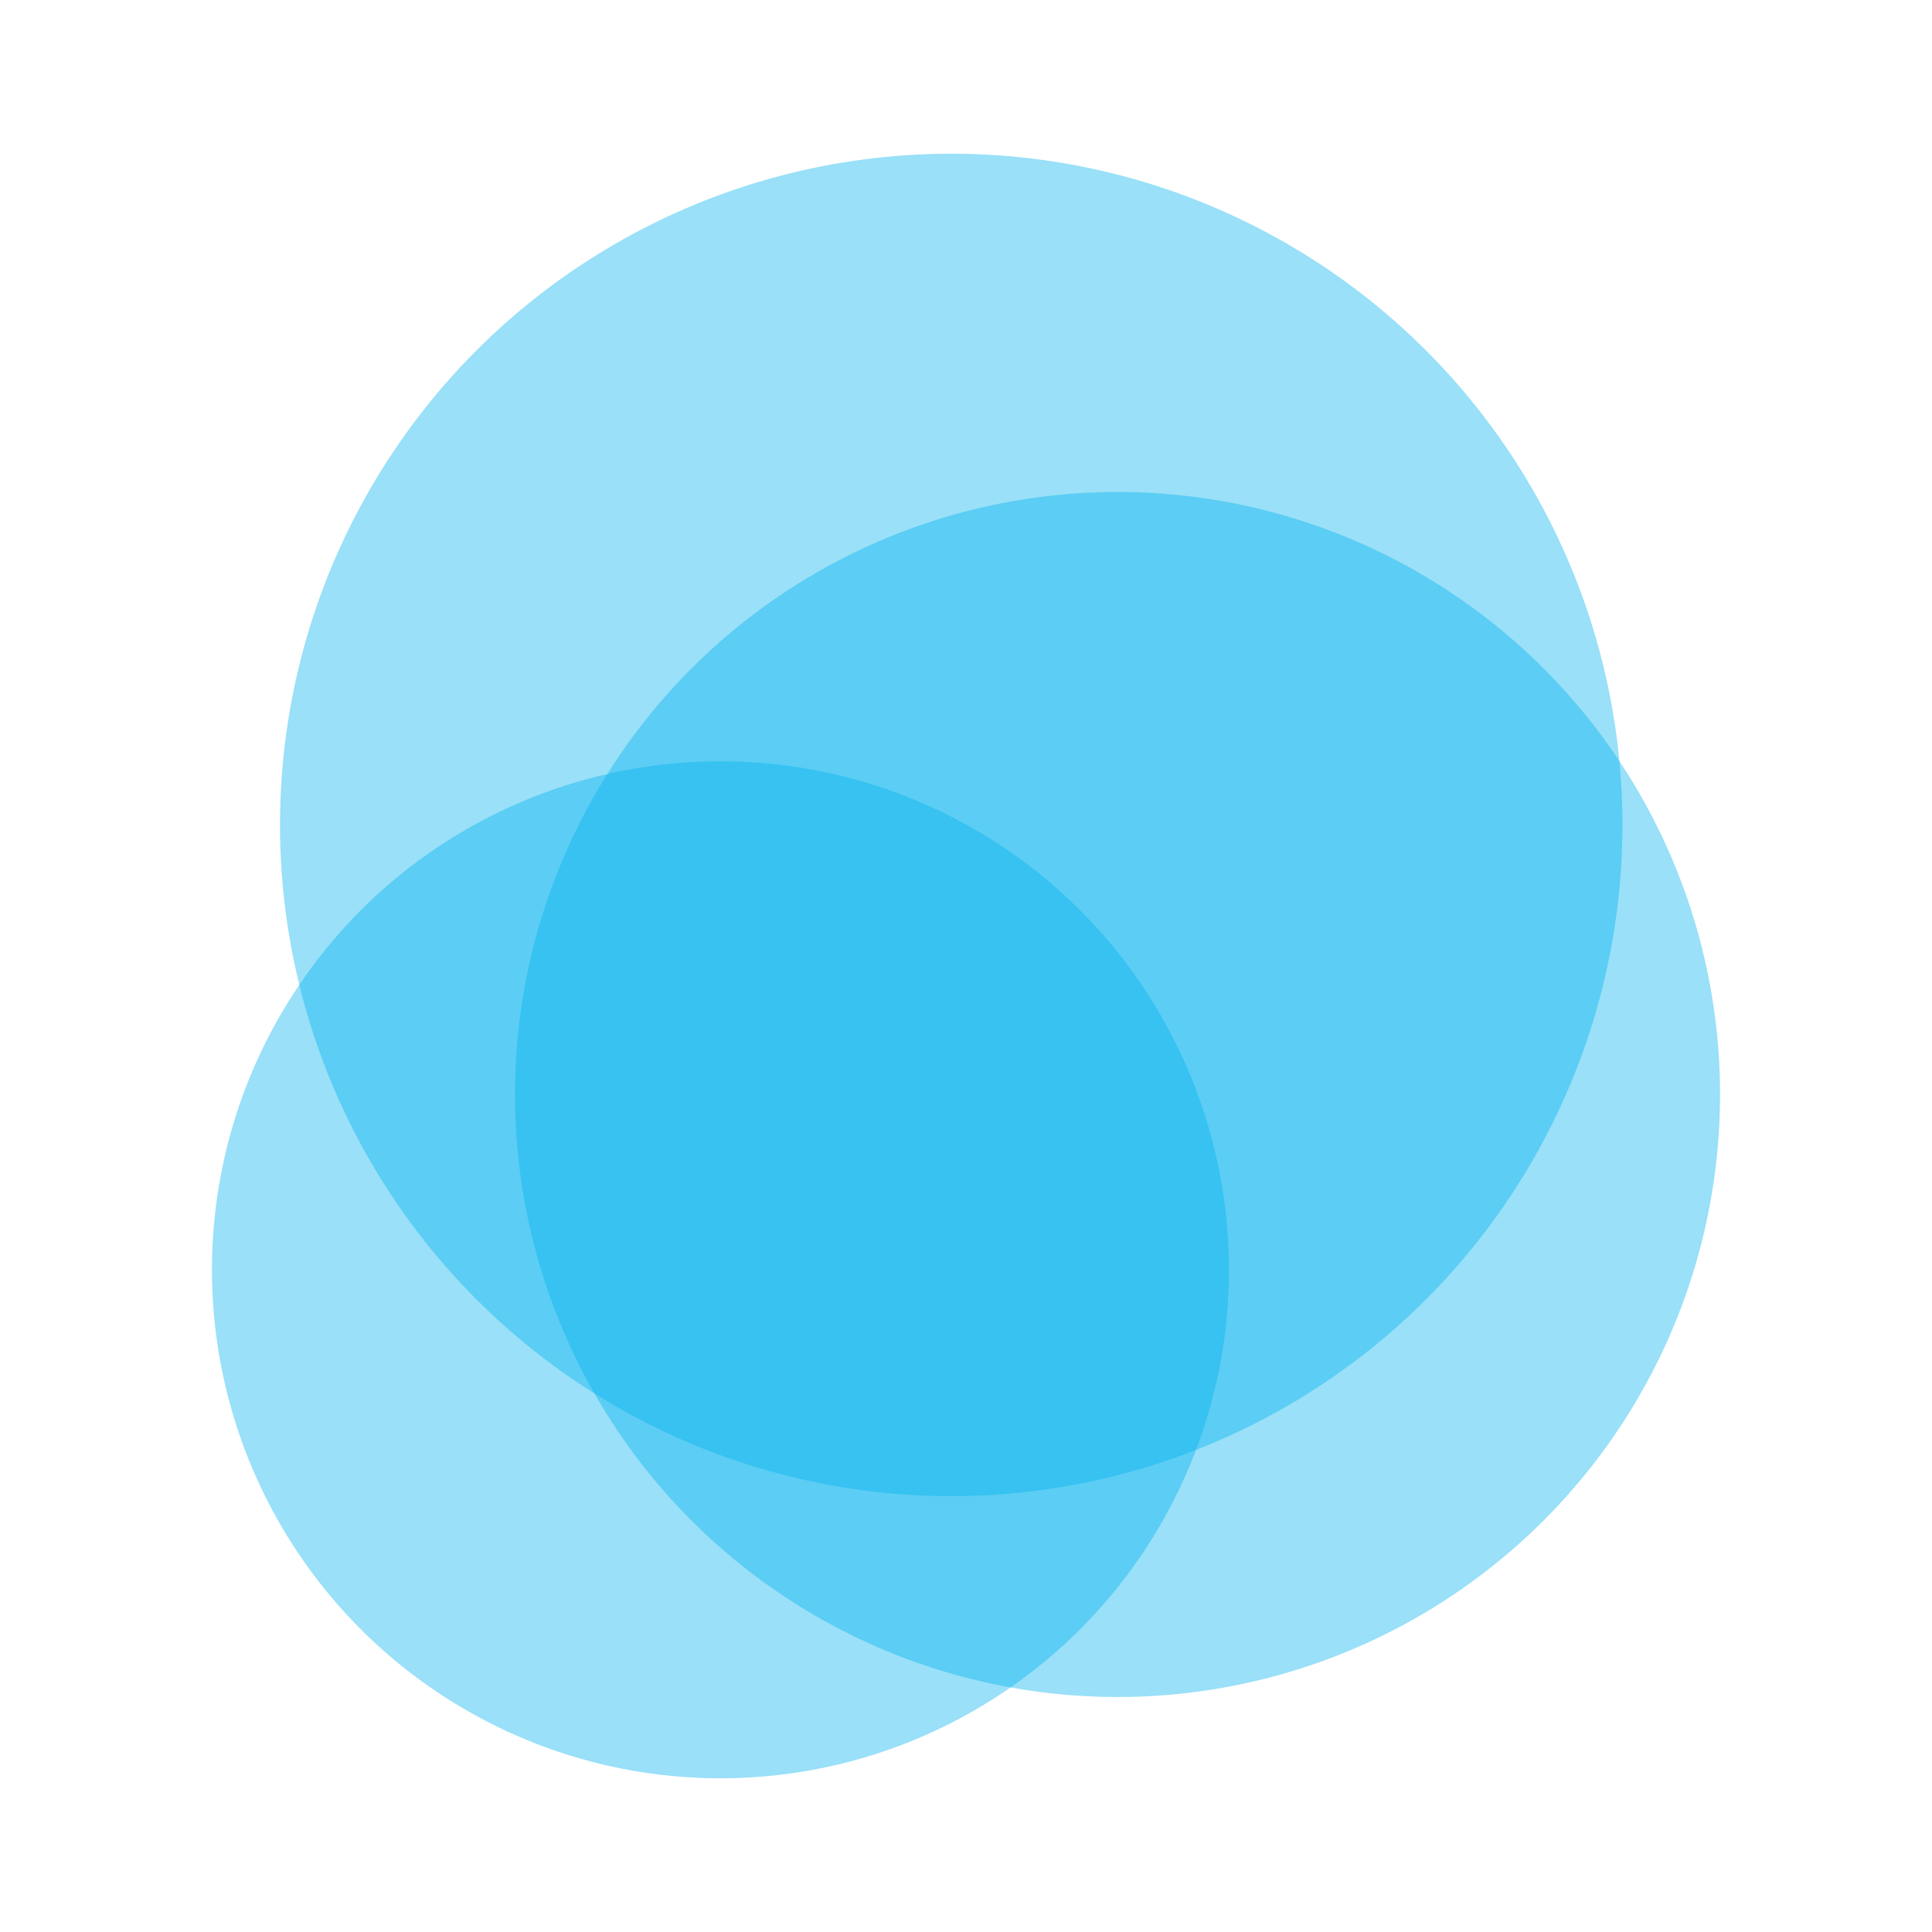 <?xml version="1.0" encoding="utf-8"?>
<!DOCTYPE svg PUBLIC "-//W3C//DTD SVG 1.1//EN" "http://www.w3.org/Graphics/SVG/1.1/DTD/svg11.dtd">
<svg version="1.1" xmlns="http://www.w3.org/2000/svg" xmlns:xlink="http://www.w3.org/1999/xlink" x="0px"
	 y="0px" width="200px" height="200px" viewBox="140 140 200 200" enable-background="new 140 140 200 200" xml:space="preserve">
<g>
	<circle opacity="0.4" fill="#00B3EF" enable-background="new" cx="238.47" cy="225.396" r="69.484"/>
	<circle opacity="0.4" fill="#00B3EF" enable-background="new" cx="255.687" cy="253.303" r="62.371"/>
	<circle opacity="0.4" fill="#00B3EF" enable-background="new" cx="214.581" cy="271.449" r="52.639"/>
</g>
</svg>
